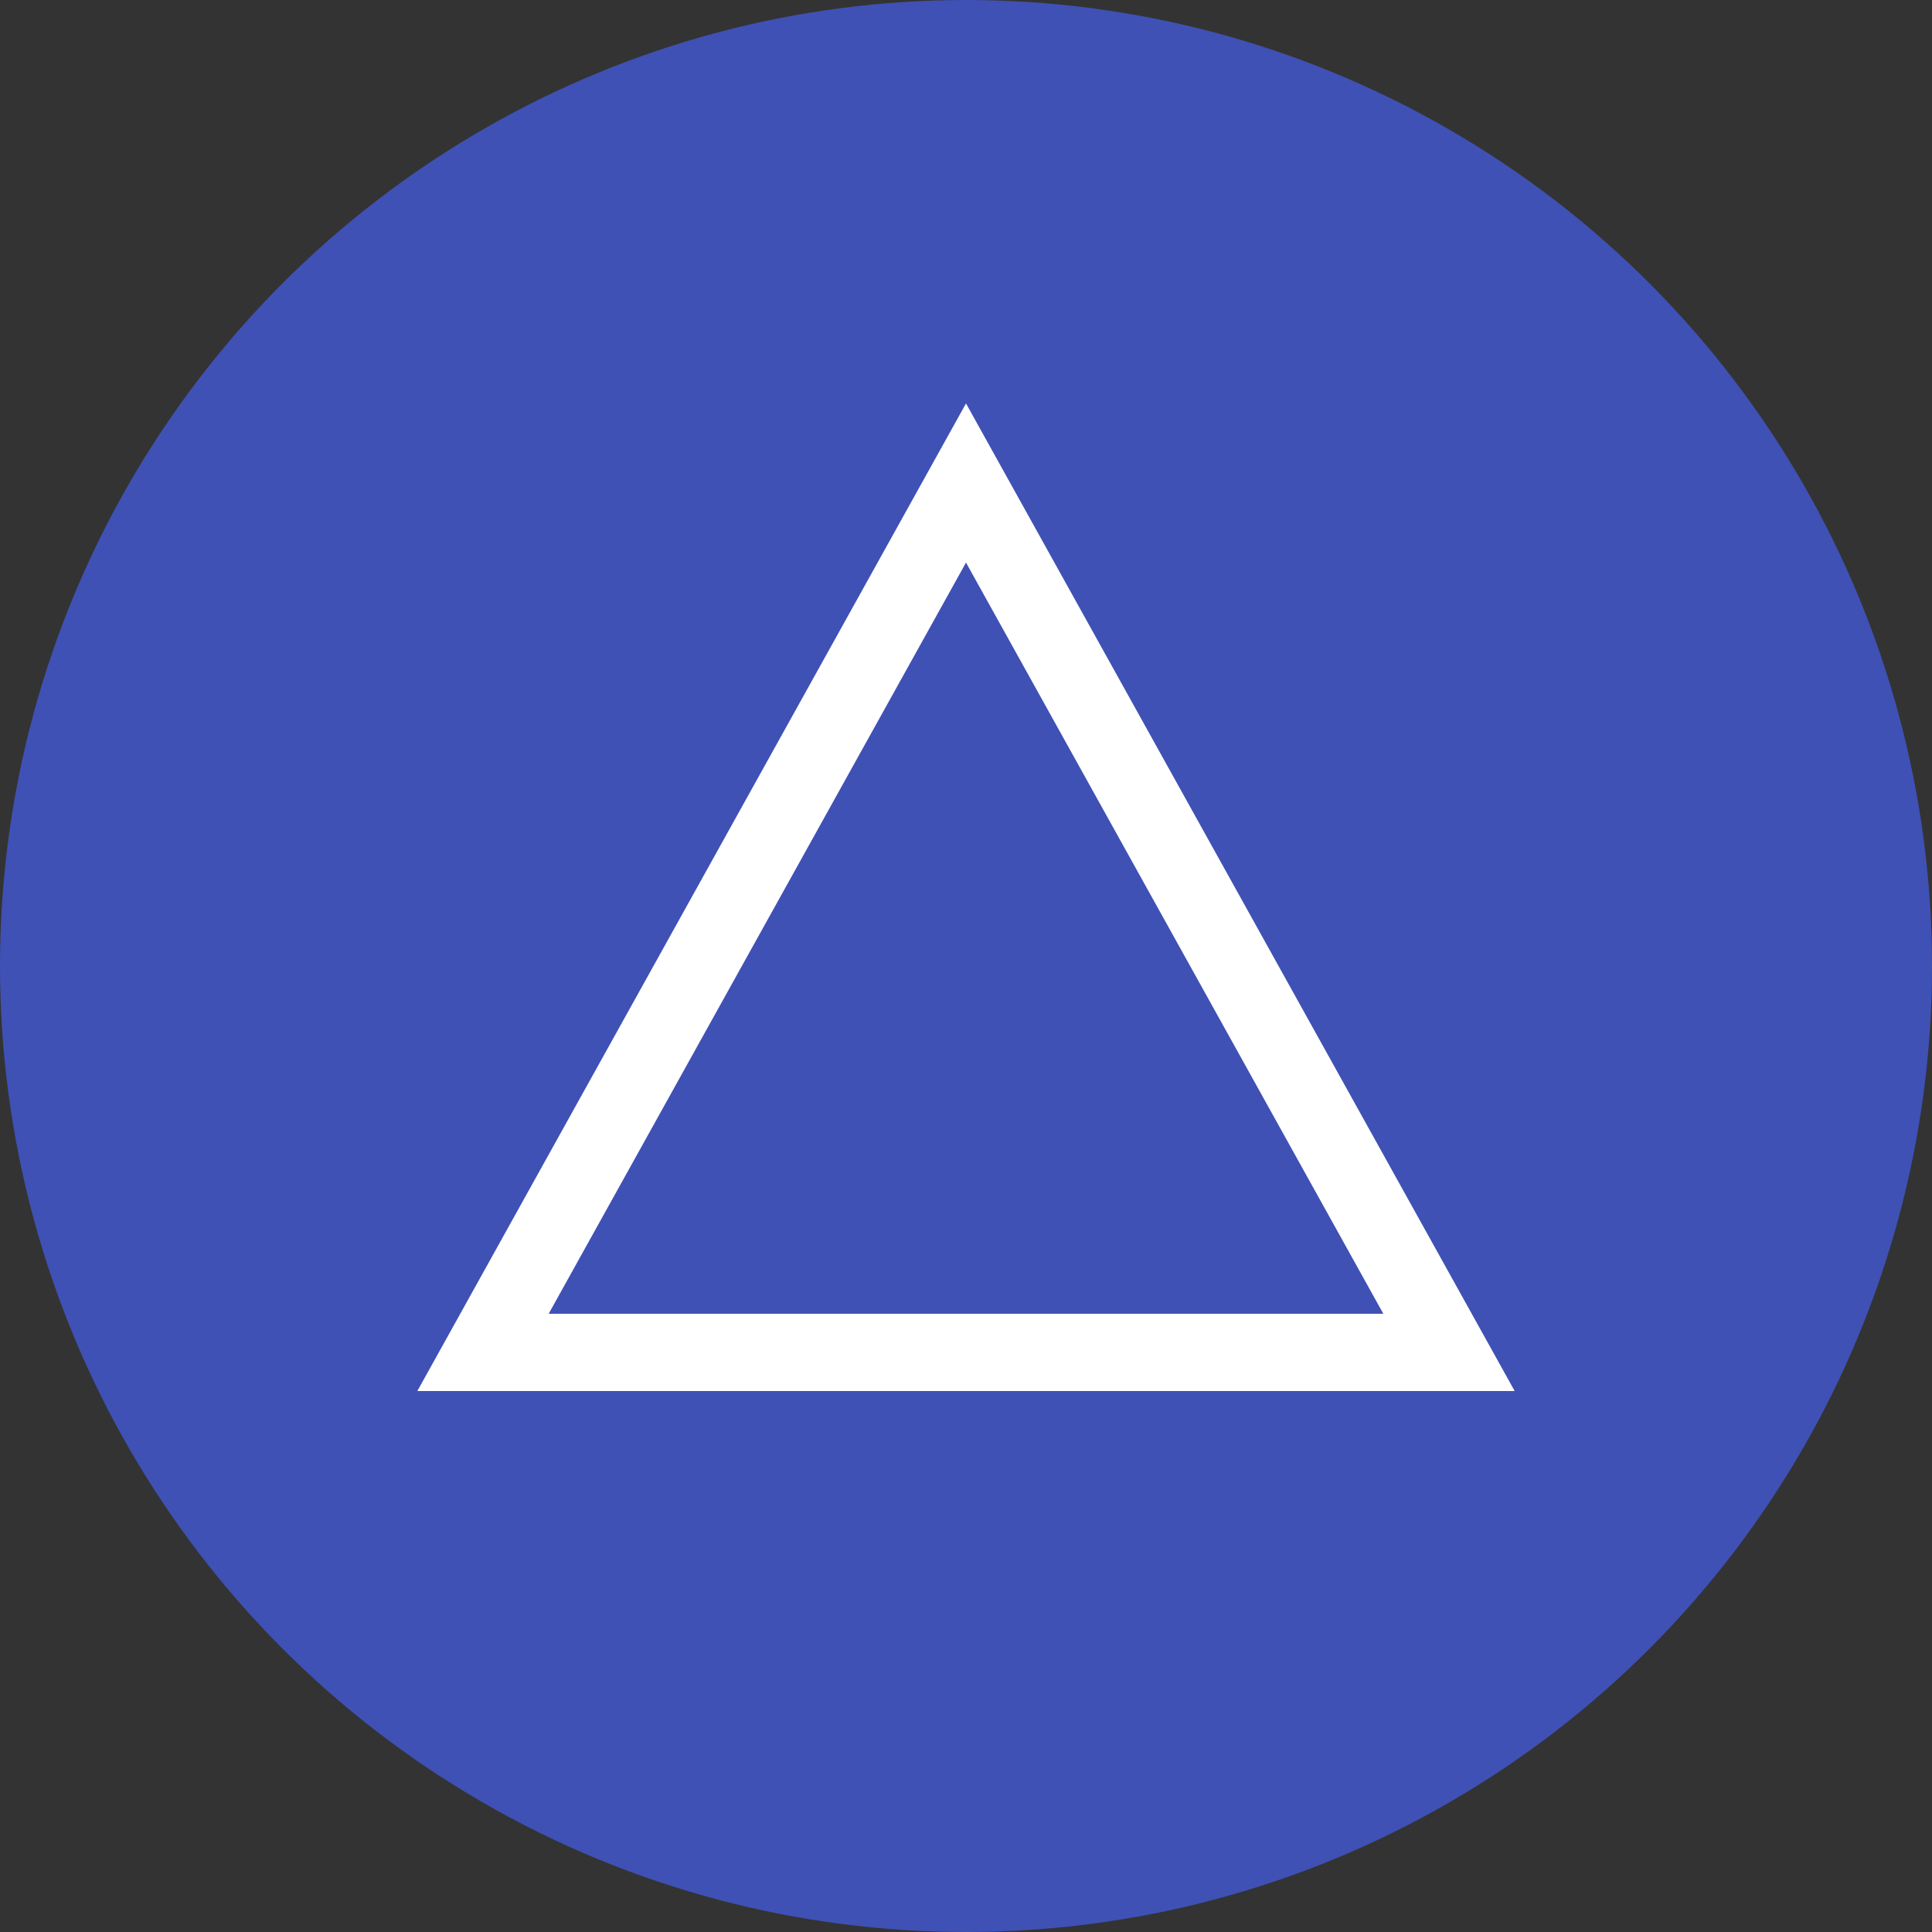 <svg xmlns="http://www.w3.org/2000/svg" viewBox="0 0 100 100">
  <rect x="0" y="0" width="100" height="100" fill="#333333" stroke="none"/>
  <!-- Hintergrundkreis in der Mitte des SVGs -->
  <circle cx="50" cy="50" r="50" fill="#3f51b5" />

  <!-- Dreiecke, die vor dem Kreis platziert sind -->
  <polygon points="25,70 50,25 75,70" fill="none" stroke="white" stroke-width="4"/>
</svg>
